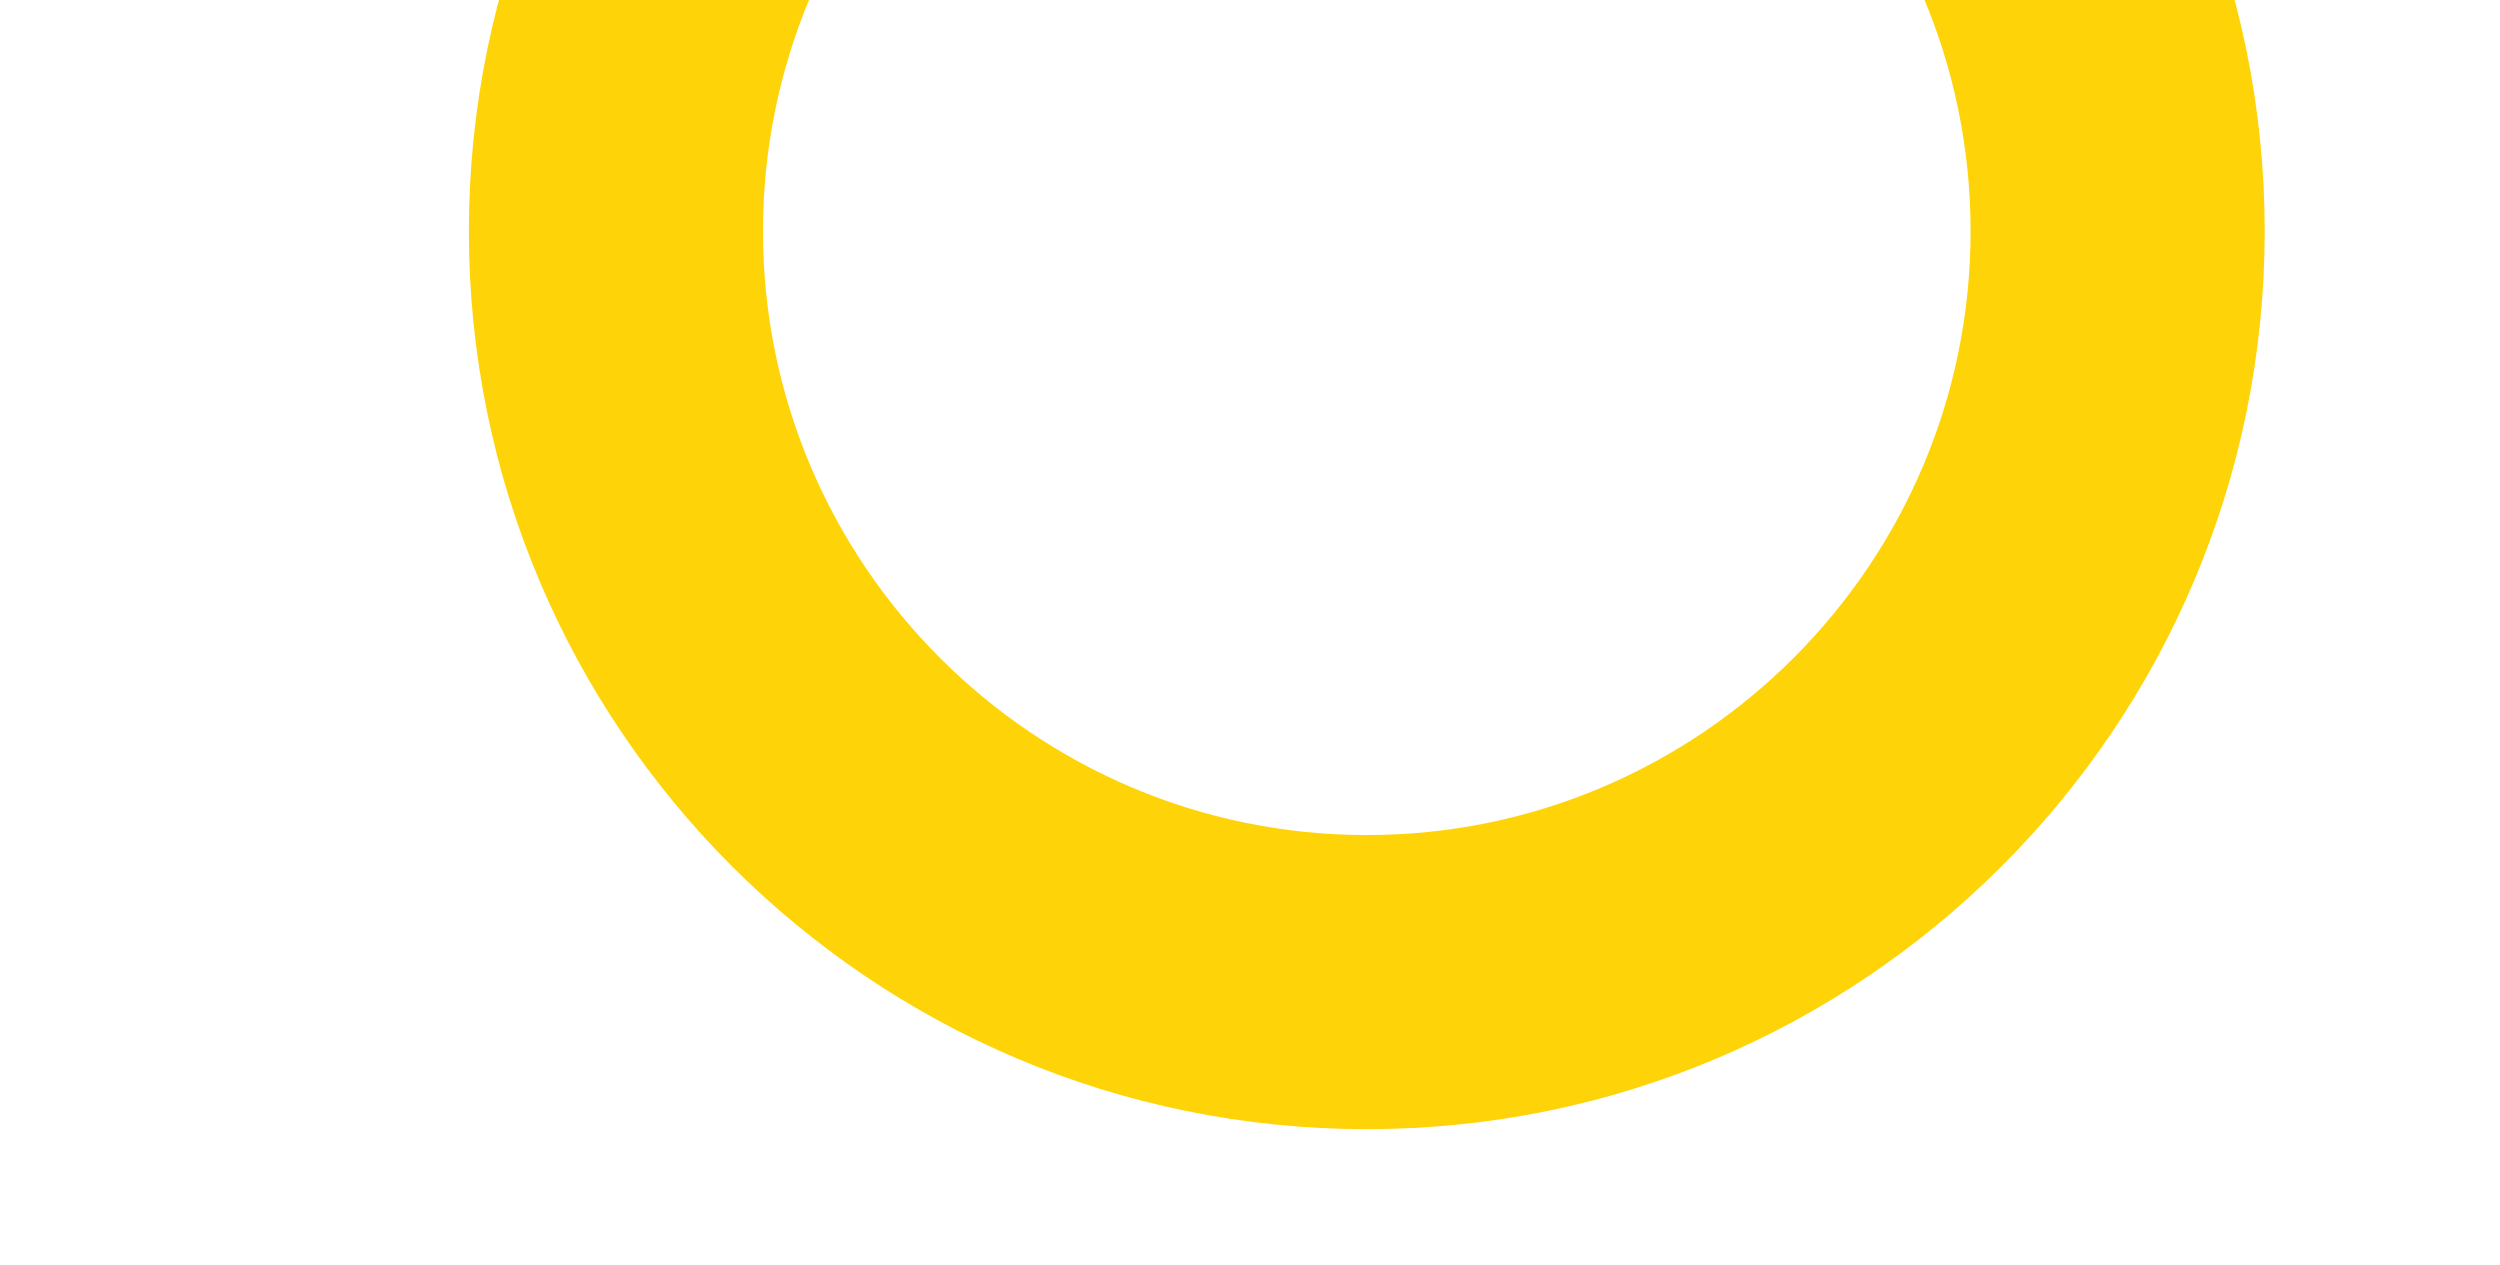 <svg xmlns="http://www.w3.org/2000/svg" xmlns:xlink="http://www.w3.org/1999/xlink" width="255" height="129" viewBox="0 0 255 129">
  <defs>
    <clipPath id="clip-path">
      <rect id="Прямоугольник_1259" data-name="Прямоугольник 1259" width="255" height="129" transform="translate(1210 1044)" fill="#fff" stroke="#707070" stroke-width="1"/>
    </clipPath>
  </defs>
  <g id="Группа_масок_1" data-name="Группа масок 1" transform="translate(-1210 -1044)" clip-path="url(#clip-path)">
    <g id="Контур_25791" data-name="Контур 25791" transform="translate(1257.825 976)" fill="none">
      <path d="M91.587,0A91.587,91.587,0,1,1,0,91.587,91.587,91.587,0,0,1,91.587,0Z" stroke="none"/>
      <path d="M 91.587 30 C 57.628 30 30 57.628 30 91.587 C 30 125.547 57.628 153.175 91.587 153.175 C 125.547 153.175 153.175 125.547 153.175 91.587 C 153.175 57.628 125.547 30 91.587 30 M 91.587 -1.52587890625e-05 C 142.17 -1.52587890625e-05 183.175 41.005 183.175 91.587 C 183.175 142.17 142.17 183.175 91.587 183.175 C 41.005 183.175 -1.52587890625e-05 142.17 -1.52587890625e-05 91.587 C -1.52587890625e-05 41.005 41.005 -1.52587890625e-05 91.587 -1.52587890625e-05 Z" stroke="none" fill="#fed408"/>
    </g>
  </g>
</svg>
